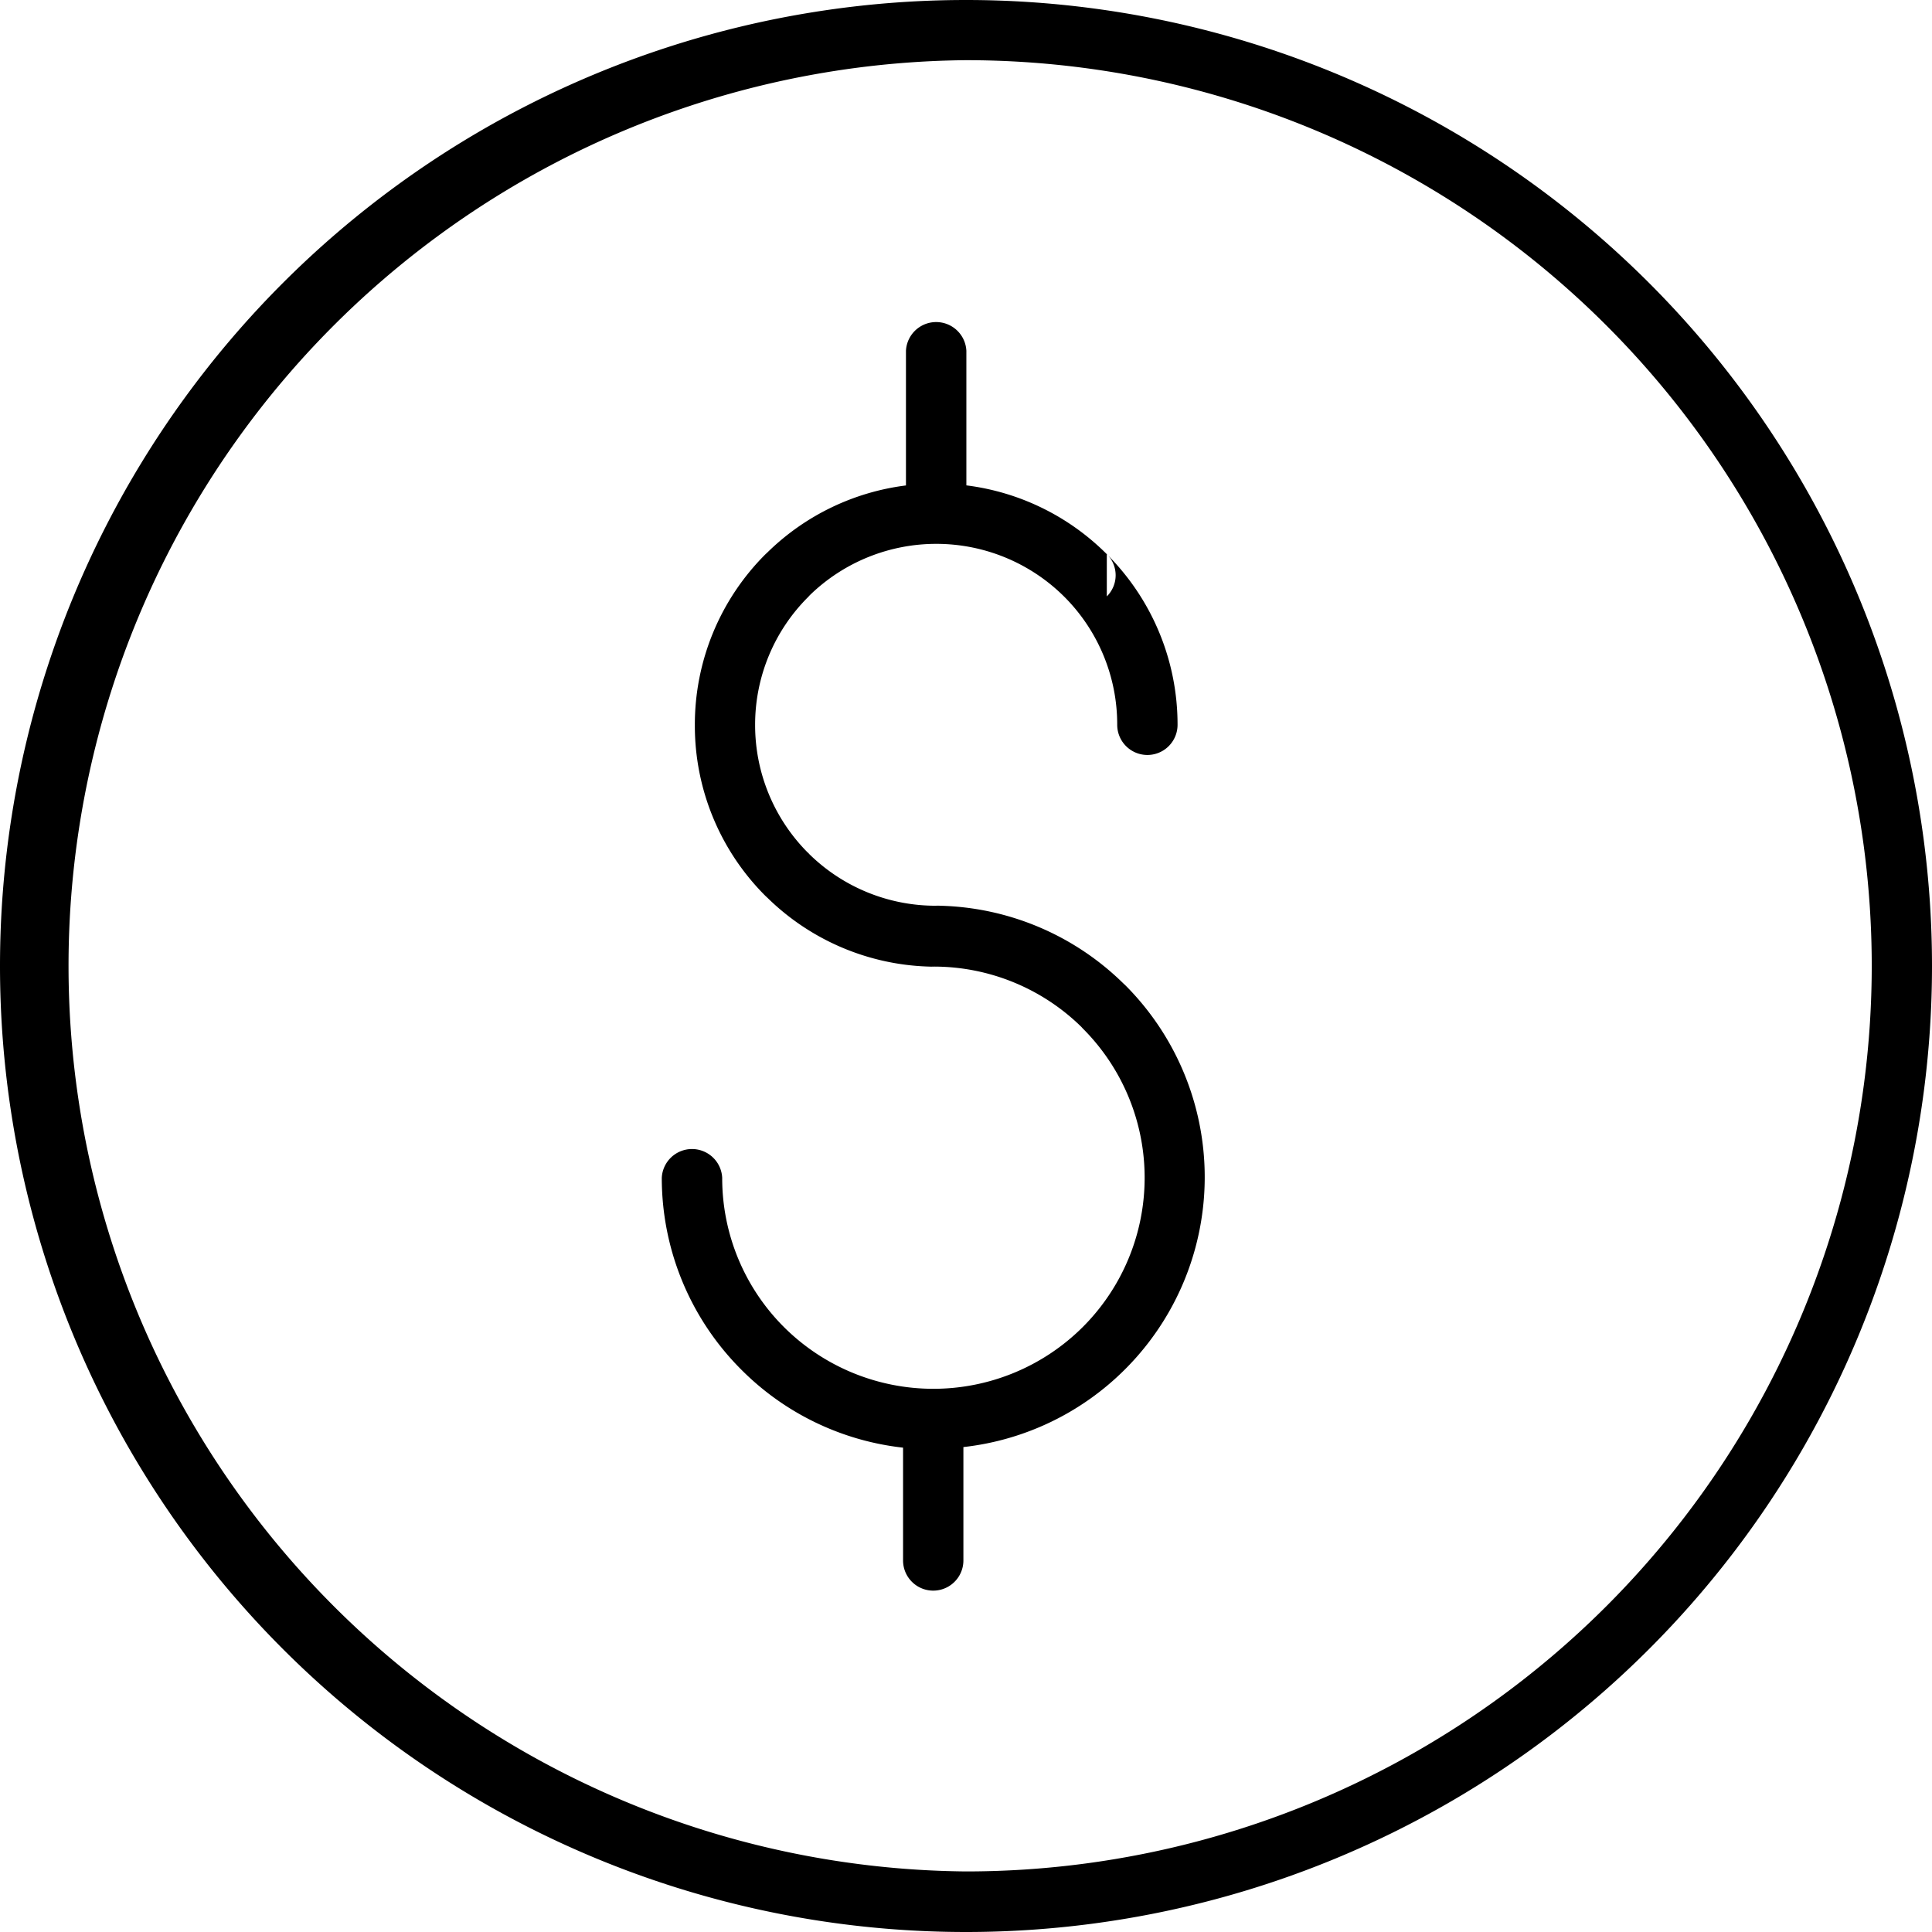 <svg xmlns="http://www.w3.org/2000/svg" width="26" height="26" viewBox="0 0 26 26">
<defs>
    <style>
      .cls-1 {
        fill-rule: evenodd;
      }
    </style>
  </defs>
  <path id="Фигура_10" data-name="Фигура 10" class="cls-1" d="M983,730a13,13,0,0,1-13,13h0a13,13,0,0,1,0-26h0v0a13,13,0,0,1,13,13v0h0Zm-0.811,0h0v0A12.19,12.19,0,0,0,970,717.81v0h0a12.188,12.188,0,0,0,0,24.375h0A12.19,12.19,0,0,0,982.189,730h0Zm-14.315-1.525,0.021,0.023a2.428,2.428,0,0,0,1.7.691,0.327,0.327,0,0,1,.054,0,3.647,3.647,0,0,1,2.467,1.044l0.026,0.024a3.655,3.655,0,0,1,0,5.169h0a3.646,3.646,0,0,1-2.177,1.048V738a0.406,0.406,0,0,1-.812,0v-1.518a3.638,3.638,0,0,1-2.175-1.048h0a3.648,3.648,0,0,1-1.072-2.584,0.407,0.407,0,0,1,.813,0,2.832,2.832,0,0,0,.831,2.009l0,0a2.848,2.848,0,0,0,4.021,0h0a2.84,2.84,0,0,0,0-4.019l-0.018-.02a2.837,2.837,0,0,0-1.993-.812,0.49,0.49,0,0,1-.054,0,3.24,3.24,0,0,1-2.177-.925l-0.027-.025a3.234,3.234,0,0,1-.951-2.3h0a3.238,3.238,0,0,1,.951-2.3l0.027-.025a3.238,3.238,0,0,1,1.863-.9v-1.812a0.407,0.407,0,0,1,.813,0v1.811a3.238,3.238,0,0,1,1.891.927h0a3.236,3.236,0,0,1,.951,2.295,0.406,0.406,0,1,1-.812,0,2.43,2.43,0,0,0-.712-1.723l0,0a2.441,2.441,0,0,0-3.425-.021l-0.021.023a2.424,2.424,0,0,0-.715,1.723h0A2.431,2.431,0,0,0,967.872,728.475Zm4.021-4.02,0,0.571A0.4,0.4,0,0,0,971.893,724.455Z" transform="translate(-957 -717)"/>
</svg>
